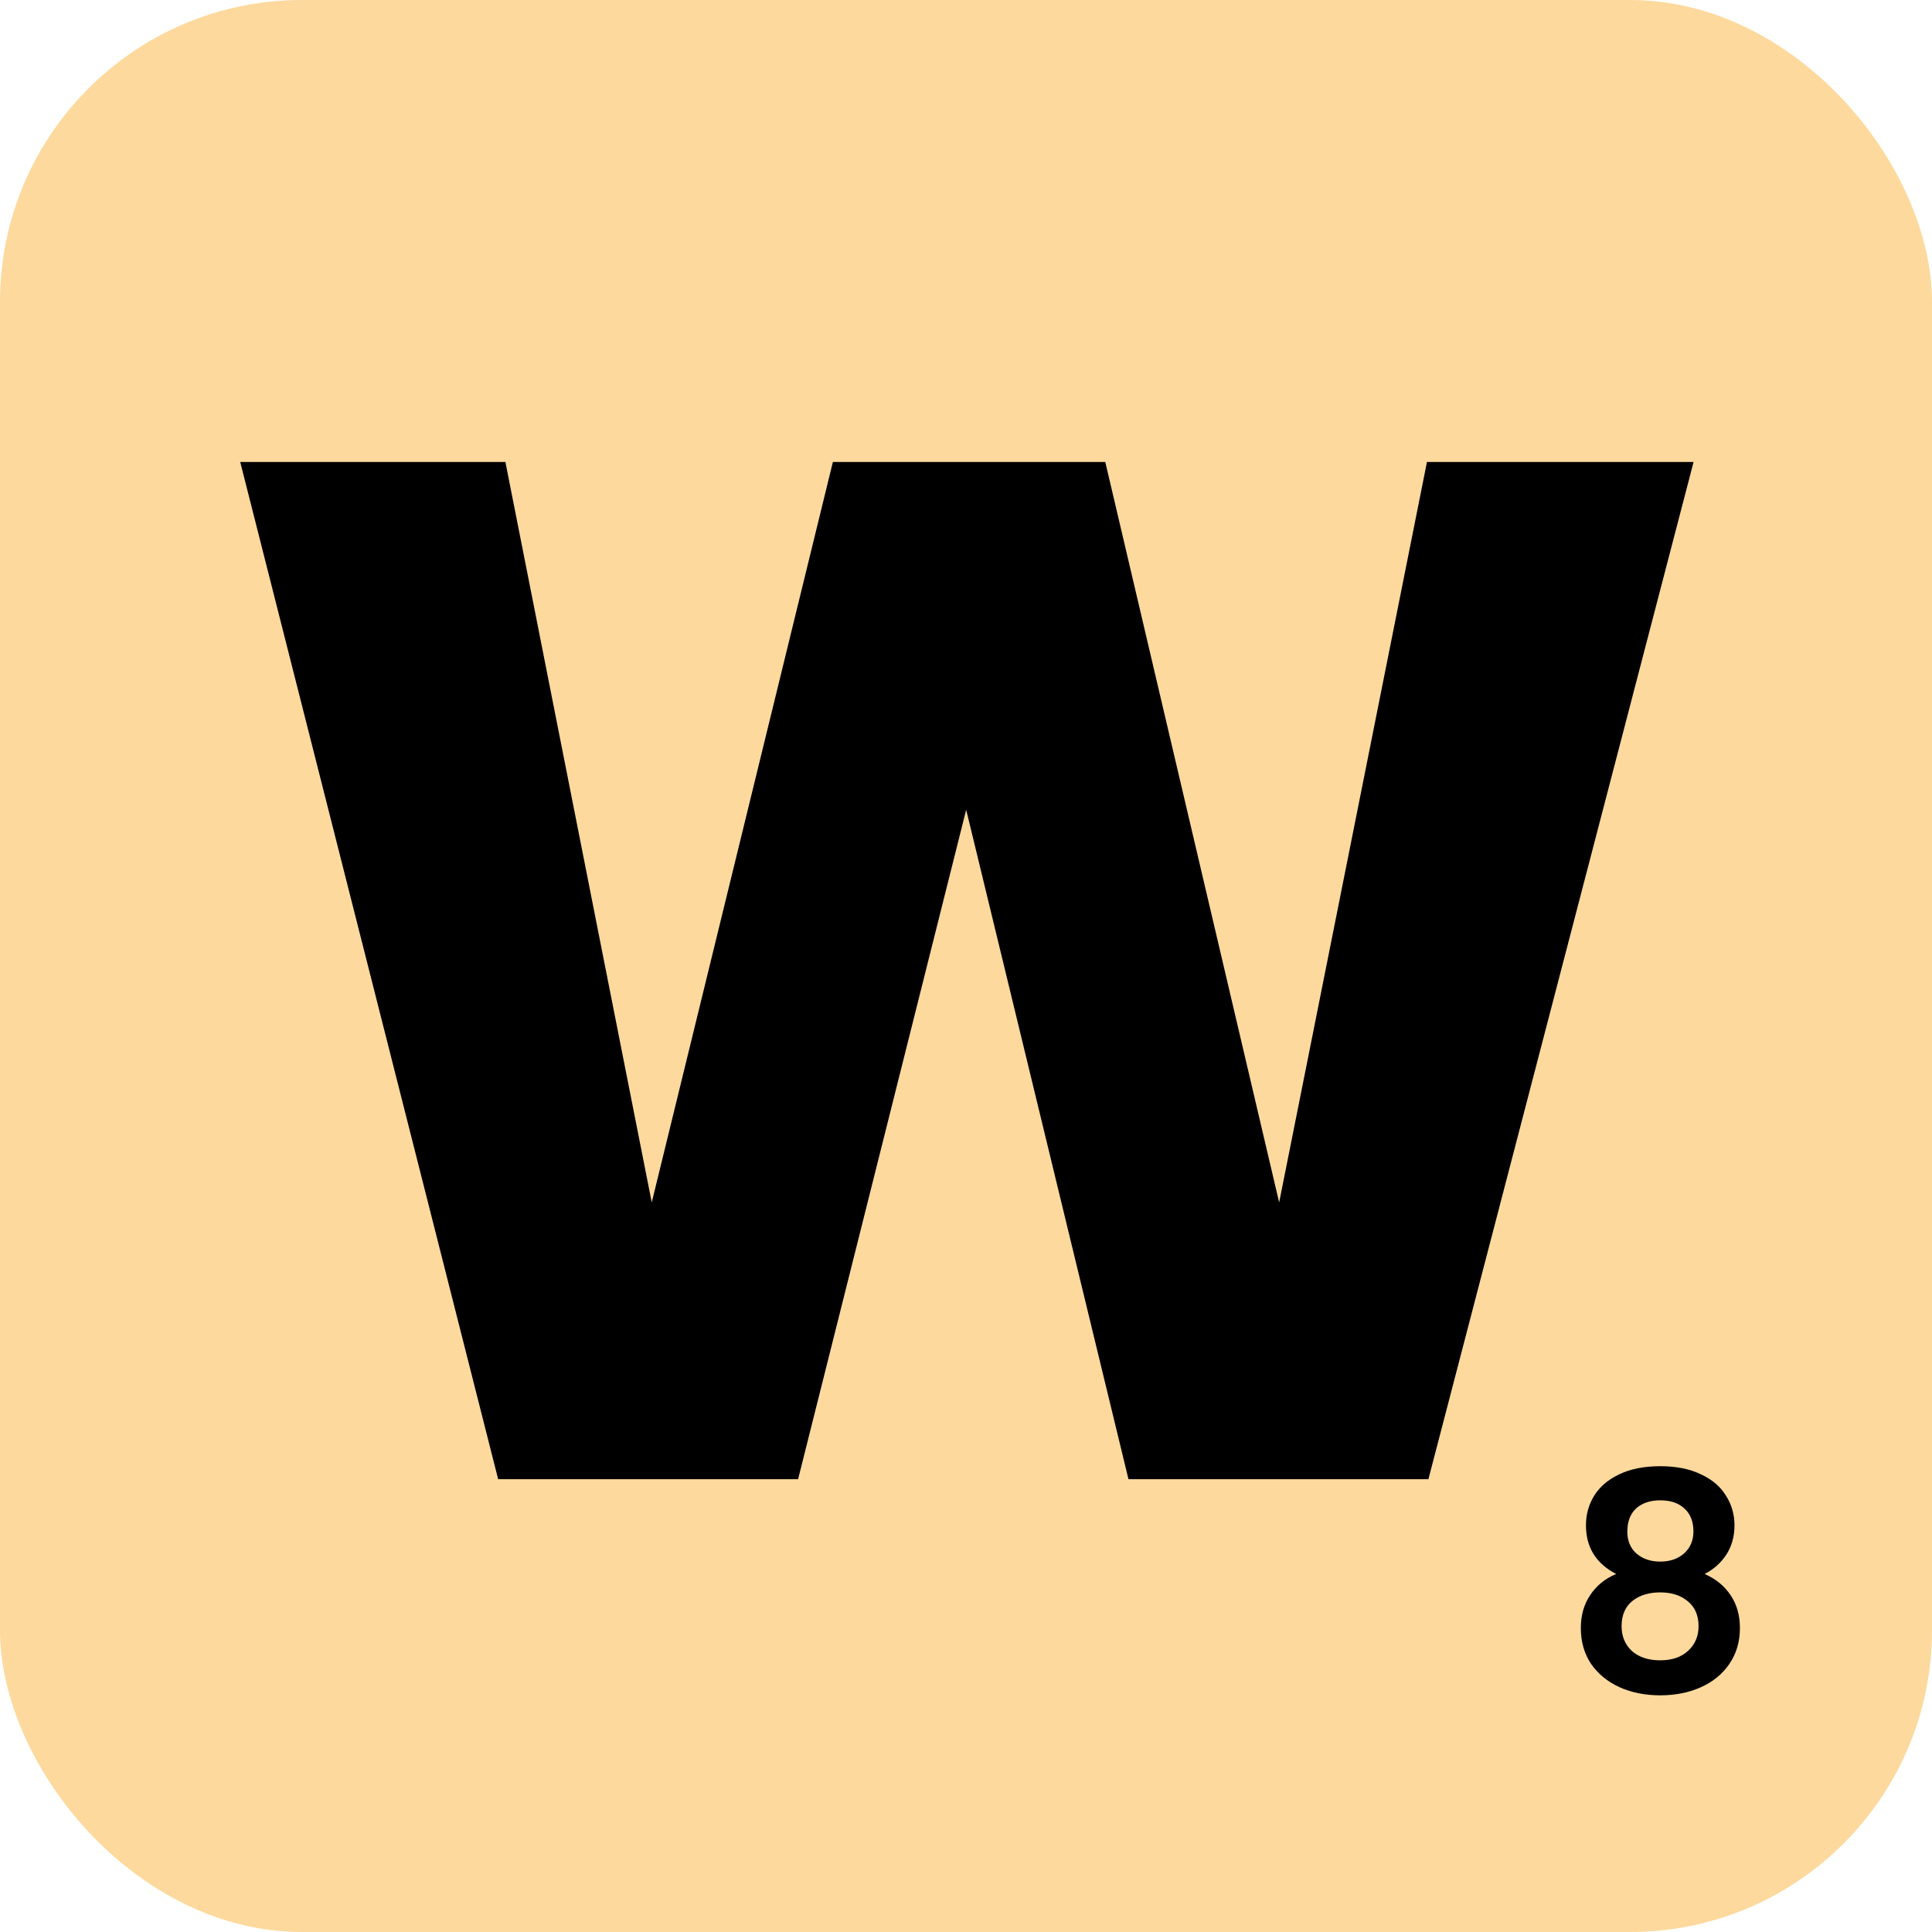 <svg width="64" height="64" viewBox="0 0 64 64" fill="none" xmlns="http://www.w3.org/2000/svg">
<rect width="64" height="64" rx="10" fill="#FDD99D"/>
<path d="M56.102 15.304L47.318 49H37.382L32.006 26.824L26.438 49H16.502L7.958 15.304H16.742L21.59 39.832L27.59 15.304H36.614L42.374 39.832L47.27 15.304H56.102Z" fill="black"/>
<path d="M53.537 52.14C52.87 51.793 52.537 51.257 52.537 50.53C52.537 50.17 52.627 49.843 52.807 49.55C52.994 49.25 53.27 49.013 53.637 48.84C54.01 48.66 54.464 48.57 54.997 48.57C55.53 48.57 55.98 48.66 56.347 48.84C56.72 49.013 56.997 49.25 57.177 49.55C57.364 49.843 57.457 50.17 57.457 50.53C57.457 50.897 57.367 51.22 57.187 51.5C57.007 51.773 56.767 51.987 56.467 52.14C56.834 52.3 57.12 52.533 57.327 52.84C57.534 53.147 57.637 53.51 57.637 53.93C57.637 54.383 57.52 54.78 57.287 55.12C57.06 55.453 56.747 55.71 56.347 55.89C55.947 56.07 55.497 56.16 54.997 56.16C54.497 56.16 54.047 56.07 53.647 55.89C53.254 55.71 52.94 55.453 52.707 55.12C52.48 54.78 52.367 54.383 52.367 53.93C52.367 53.51 52.47 53.147 52.677 52.84C52.884 52.527 53.17 52.293 53.537 52.14ZM56.097 50.73C56.097 50.403 55.997 50.15 55.797 49.97C55.604 49.79 55.337 49.7 54.997 49.7C54.664 49.7 54.397 49.79 54.197 49.97C54.004 50.15 53.907 50.407 53.907 50.74C53.907 51.04 54.007 51.28 54.207 51.46C54.414 51.64 54.677 51.73 54.997 51.73C55.317 51.73 55.58 51.64 55.787 51.46C55.994 51.273 56.097 51.03 56.097 50.73ZM54.997 52.75C54.617 52.75 54.307 52.847 54.067 53.04C53.834 53.233 53.717 53.51 53.717 53.87C53.717 54.203 53.83 54.477 54.057 54.69C54.29 54.897 54.604 55 54.997 55C55.39 55 55.7 54.893 55.927 54.68C56.154 54.467 56.267 54.197 56.267 53.87C56.267 53.517 56.15 53.243 55.917 53.05C55.684 52.85 55.377 52.75 54.997 52.75Z" fill="black"/>
</svg>
